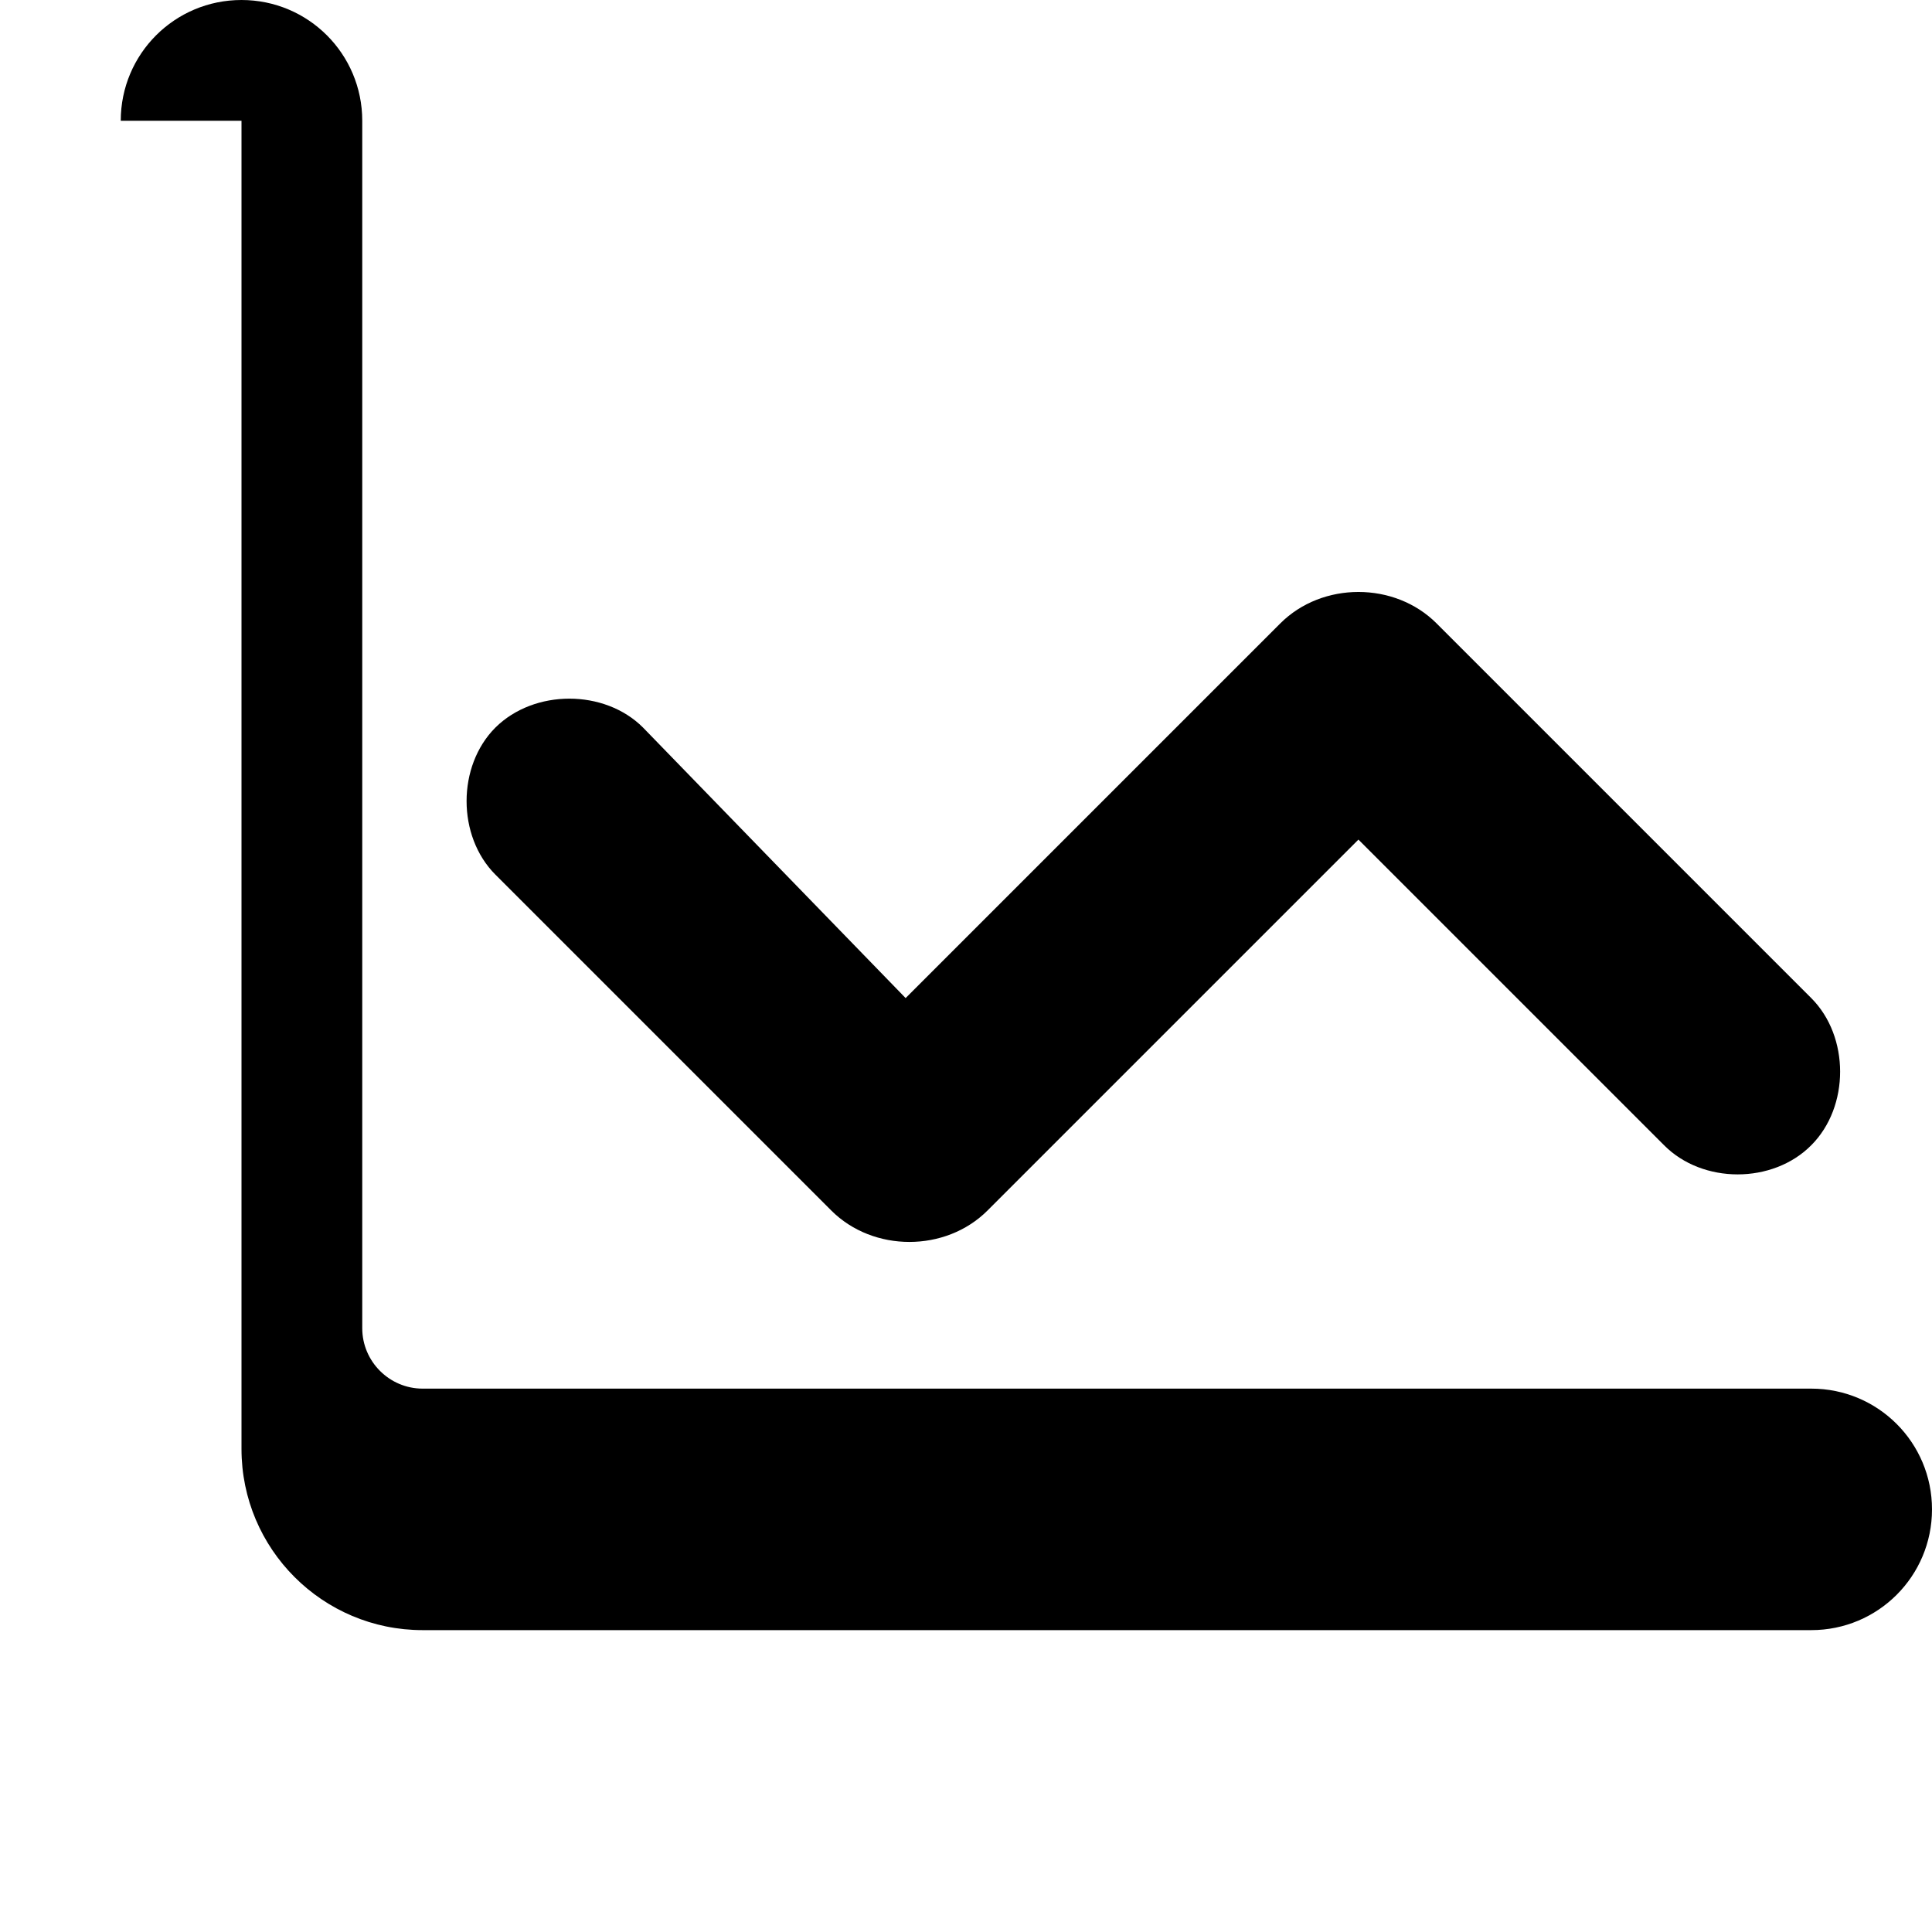 <svg xmlns="http://www.w3.org/2000/svg" viewBox="0 0 512 512"><!-- Font Awesome Free chart-line icon. License: CC BY 4.0 --><path d="M32 32C32 14.3 46.3 0 64 0C81.7 0 96 14.3 96 32V352C96 360.8 103.2 368 112 368H480C497.7 368 512 382.3 512 400C512 417.7 497.7 432 480 432H112C85.5 432 64 410.5 64 384V32zM240 264.5L339.3 165.2C350.4 154.1 369.6 154.1 380.7 165.2L480 264.5C490.2 274.7 490.2 293.3 480 303.5C469.8 313.8 451.2 313.8 441 303.5L360 222.5L261.7 320.8C250.6 331.9 231.4 331.9 220.3 320.8L131.3 231.8C121.1 221.6 121.1 203 131.3 192.8C141.6 182.6 160.2 182.6 170.4 192.8L240 264.5z"/></svg>
